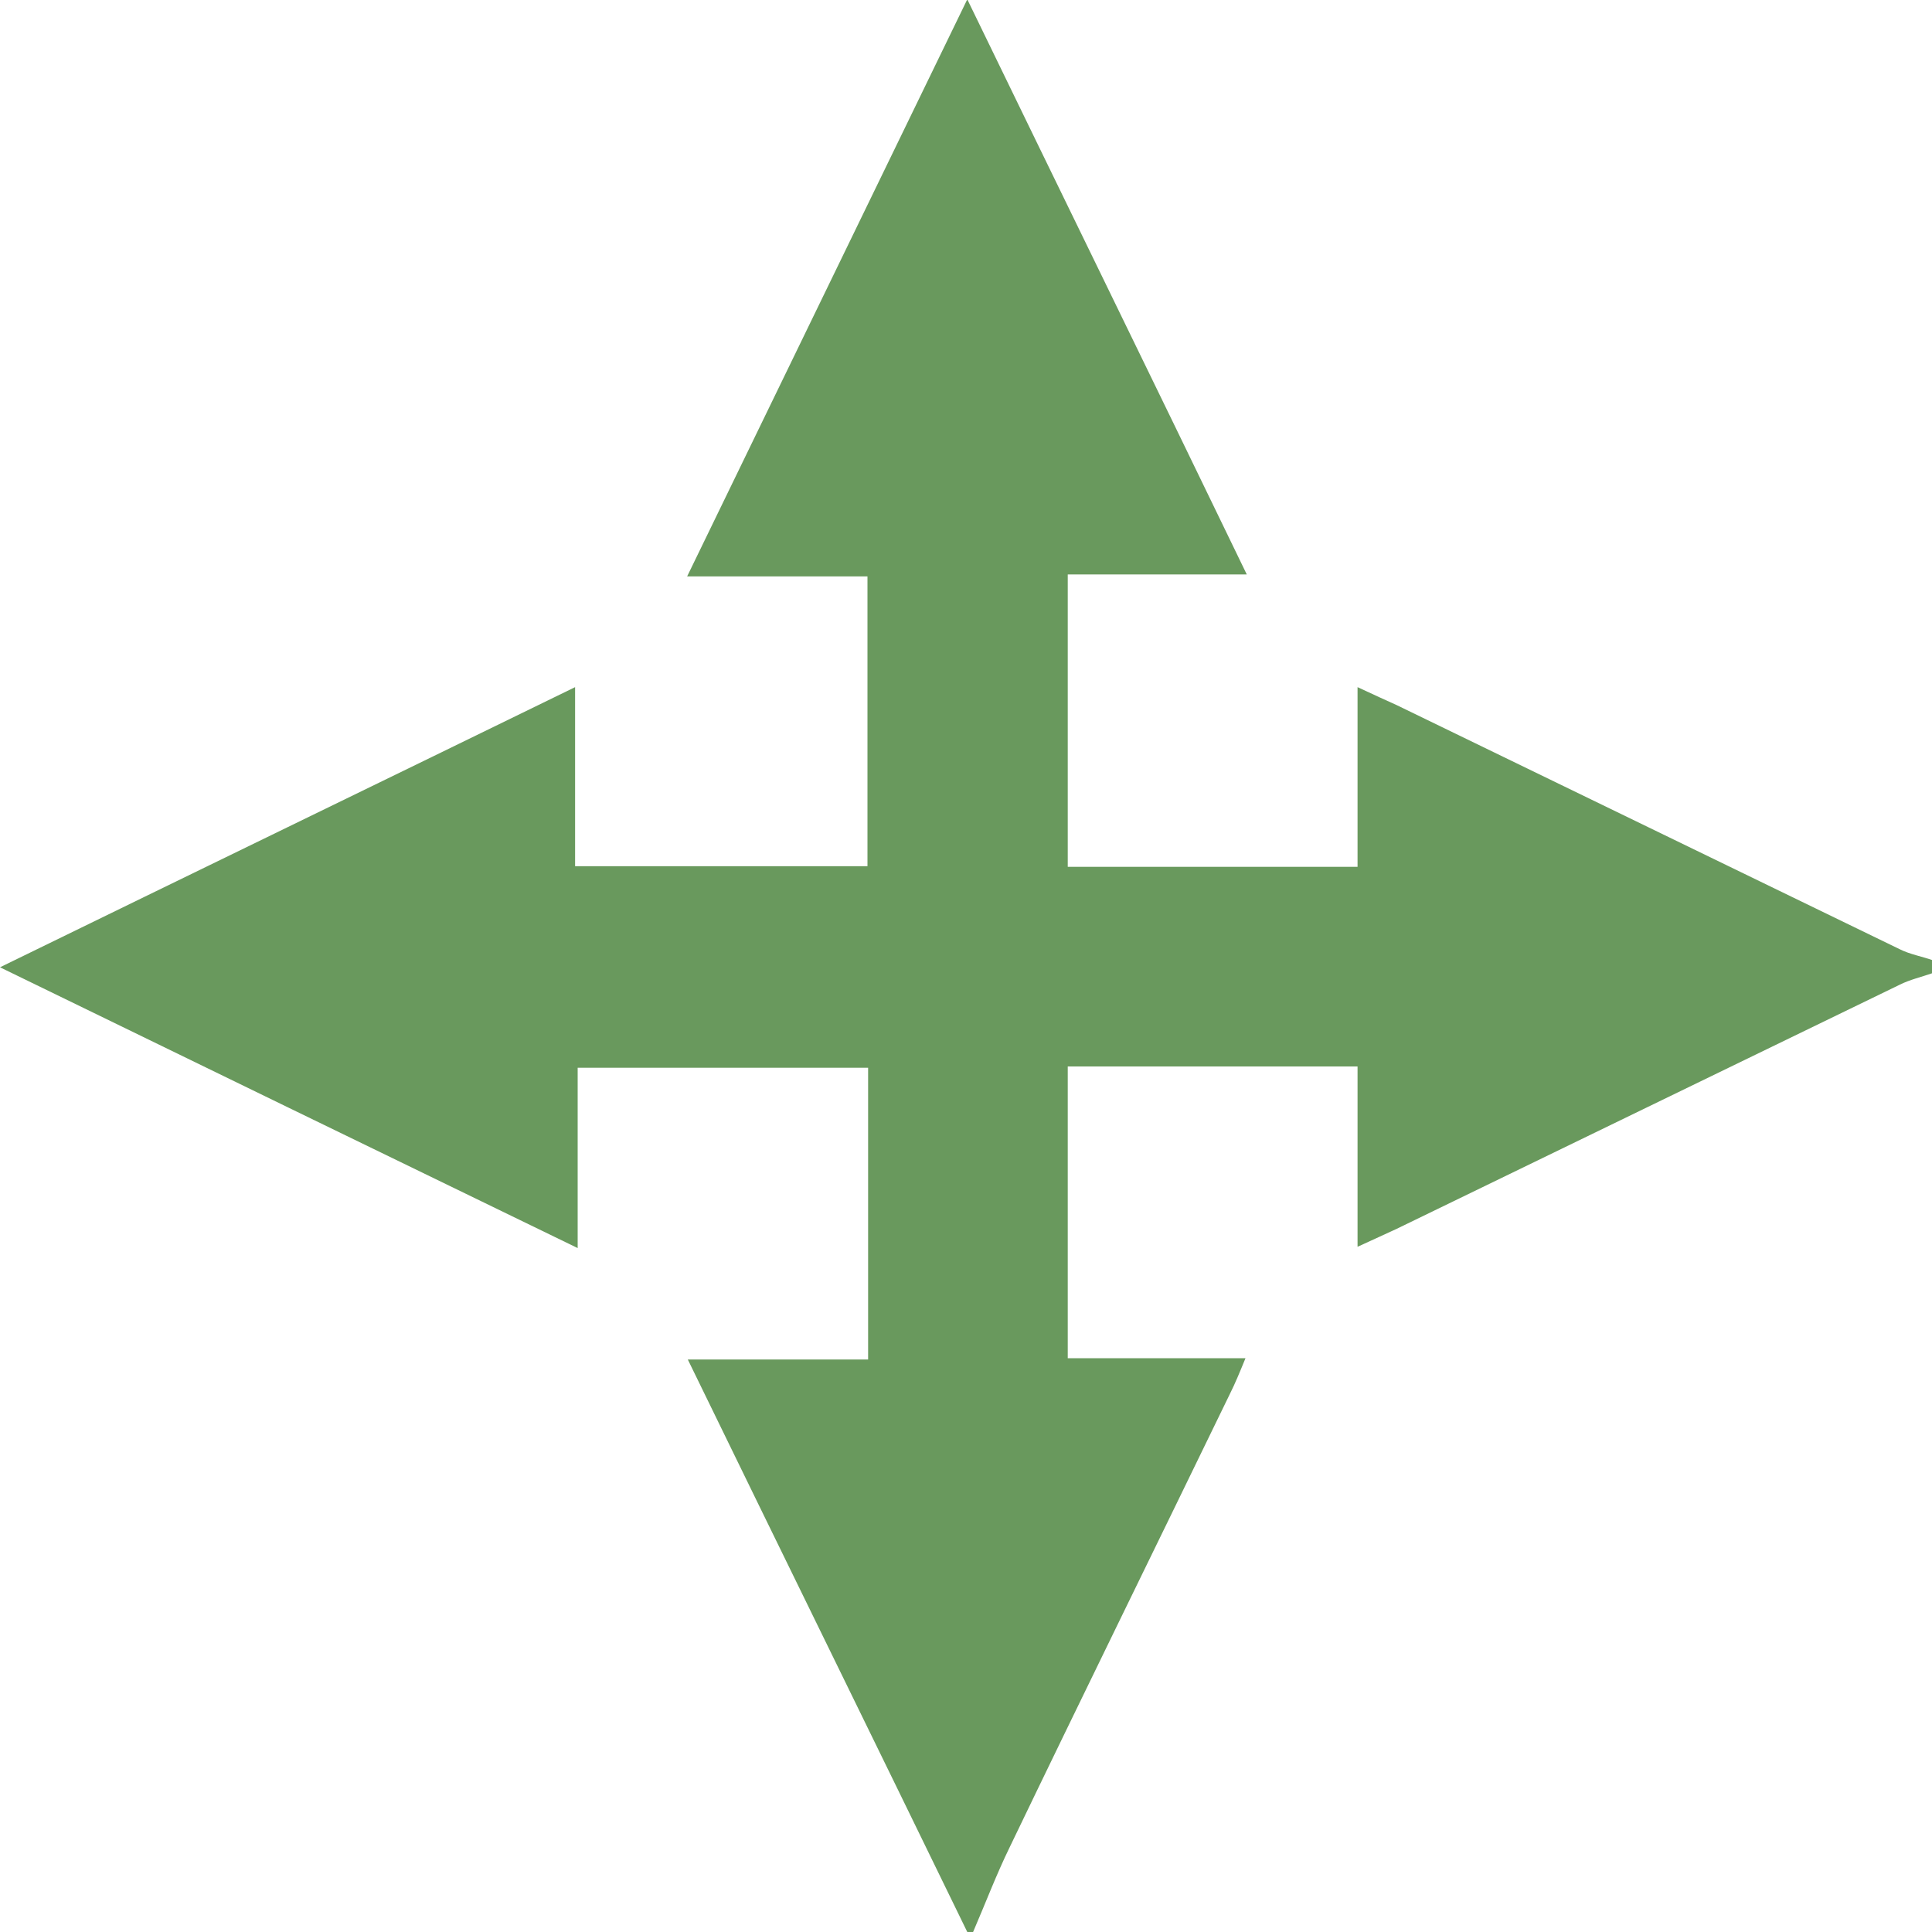 <?xml version="1.0" encoding="utf-8"?>
<!-- Generator: Adobe Illustrator 25.4.1, SVG Export Plug-In . SVG Version: 6.00 Build 0)  -->
<svg version="1.1" id="Layer_1" xmlns="http://www.w3.org/2000/svg" xmlns:xlink="http://www.w3.org/1999/xlink" x="0px" y="0px"
	 viewBox="0 0 300 300" style="enable-background:new 0 0 300 300;" xml:space="preserve">
<style type="text/css">
	.st0{fill:#69995D;}
</style>
<path class="st0" d="M150.2,300c-14.3-29.4-28.7-58.7-43.4-88.9c9.8,0,18.8,0,28,0c0-15.4,0-30.2,0-45.3c-14.9,0-29.8,0-45.1,0
	c0,9,0,17.9,0,28C59.6,179.2,30.4,165,0,150.2c30.1-14.7,59.4-28.9,89.3-43.5c0,9.7,0,18.6,0,27.8c15.3,0,30.2,0,45.4,0
	c0-14.9,0-29.6,0-45c-9,0-18.1,0-28,0c14.6-30.1,28.8-59.3,43.5-89.6c14.6,30.1,28.9,59.3,43.4,89.3c-9.7,0-18.6,0-27.8,0
	c0,15.3,0,30.2,0,45.4c14.9,0,29.6,0,45,0c0-9,0-18,0-27.9c2.6,1.2,4.3,2,6.1,2.8c26,12.6,52.1,25.3,78.1,37.9
	c1.6,0.8,3.4,1.1,5.1,1.7c0,0.7,0,1.3,0,2c-1.7,0.6-3.5,1-5.1,1.8c-26,12.6-52.1,25.3-78.1,37.9c-1.7,0.8-3.5,1.6-6.1,2.8
	c0-9.9,0-19,0-28c-15.4,0-30.1,0-45,0c0,15.2,0,30,0,45.3c9.2,0,18.2,0,27.6,0c-0.9,2.2-1.6,3.9-2.4,5.5
	c-11.4,23.5-22.9,46.9-34.2,70.4c-2.1,4.3-3.8,8.8-5.7,13.2C150.8,300,150.5,300,150.2,300z"/>
</svg>
